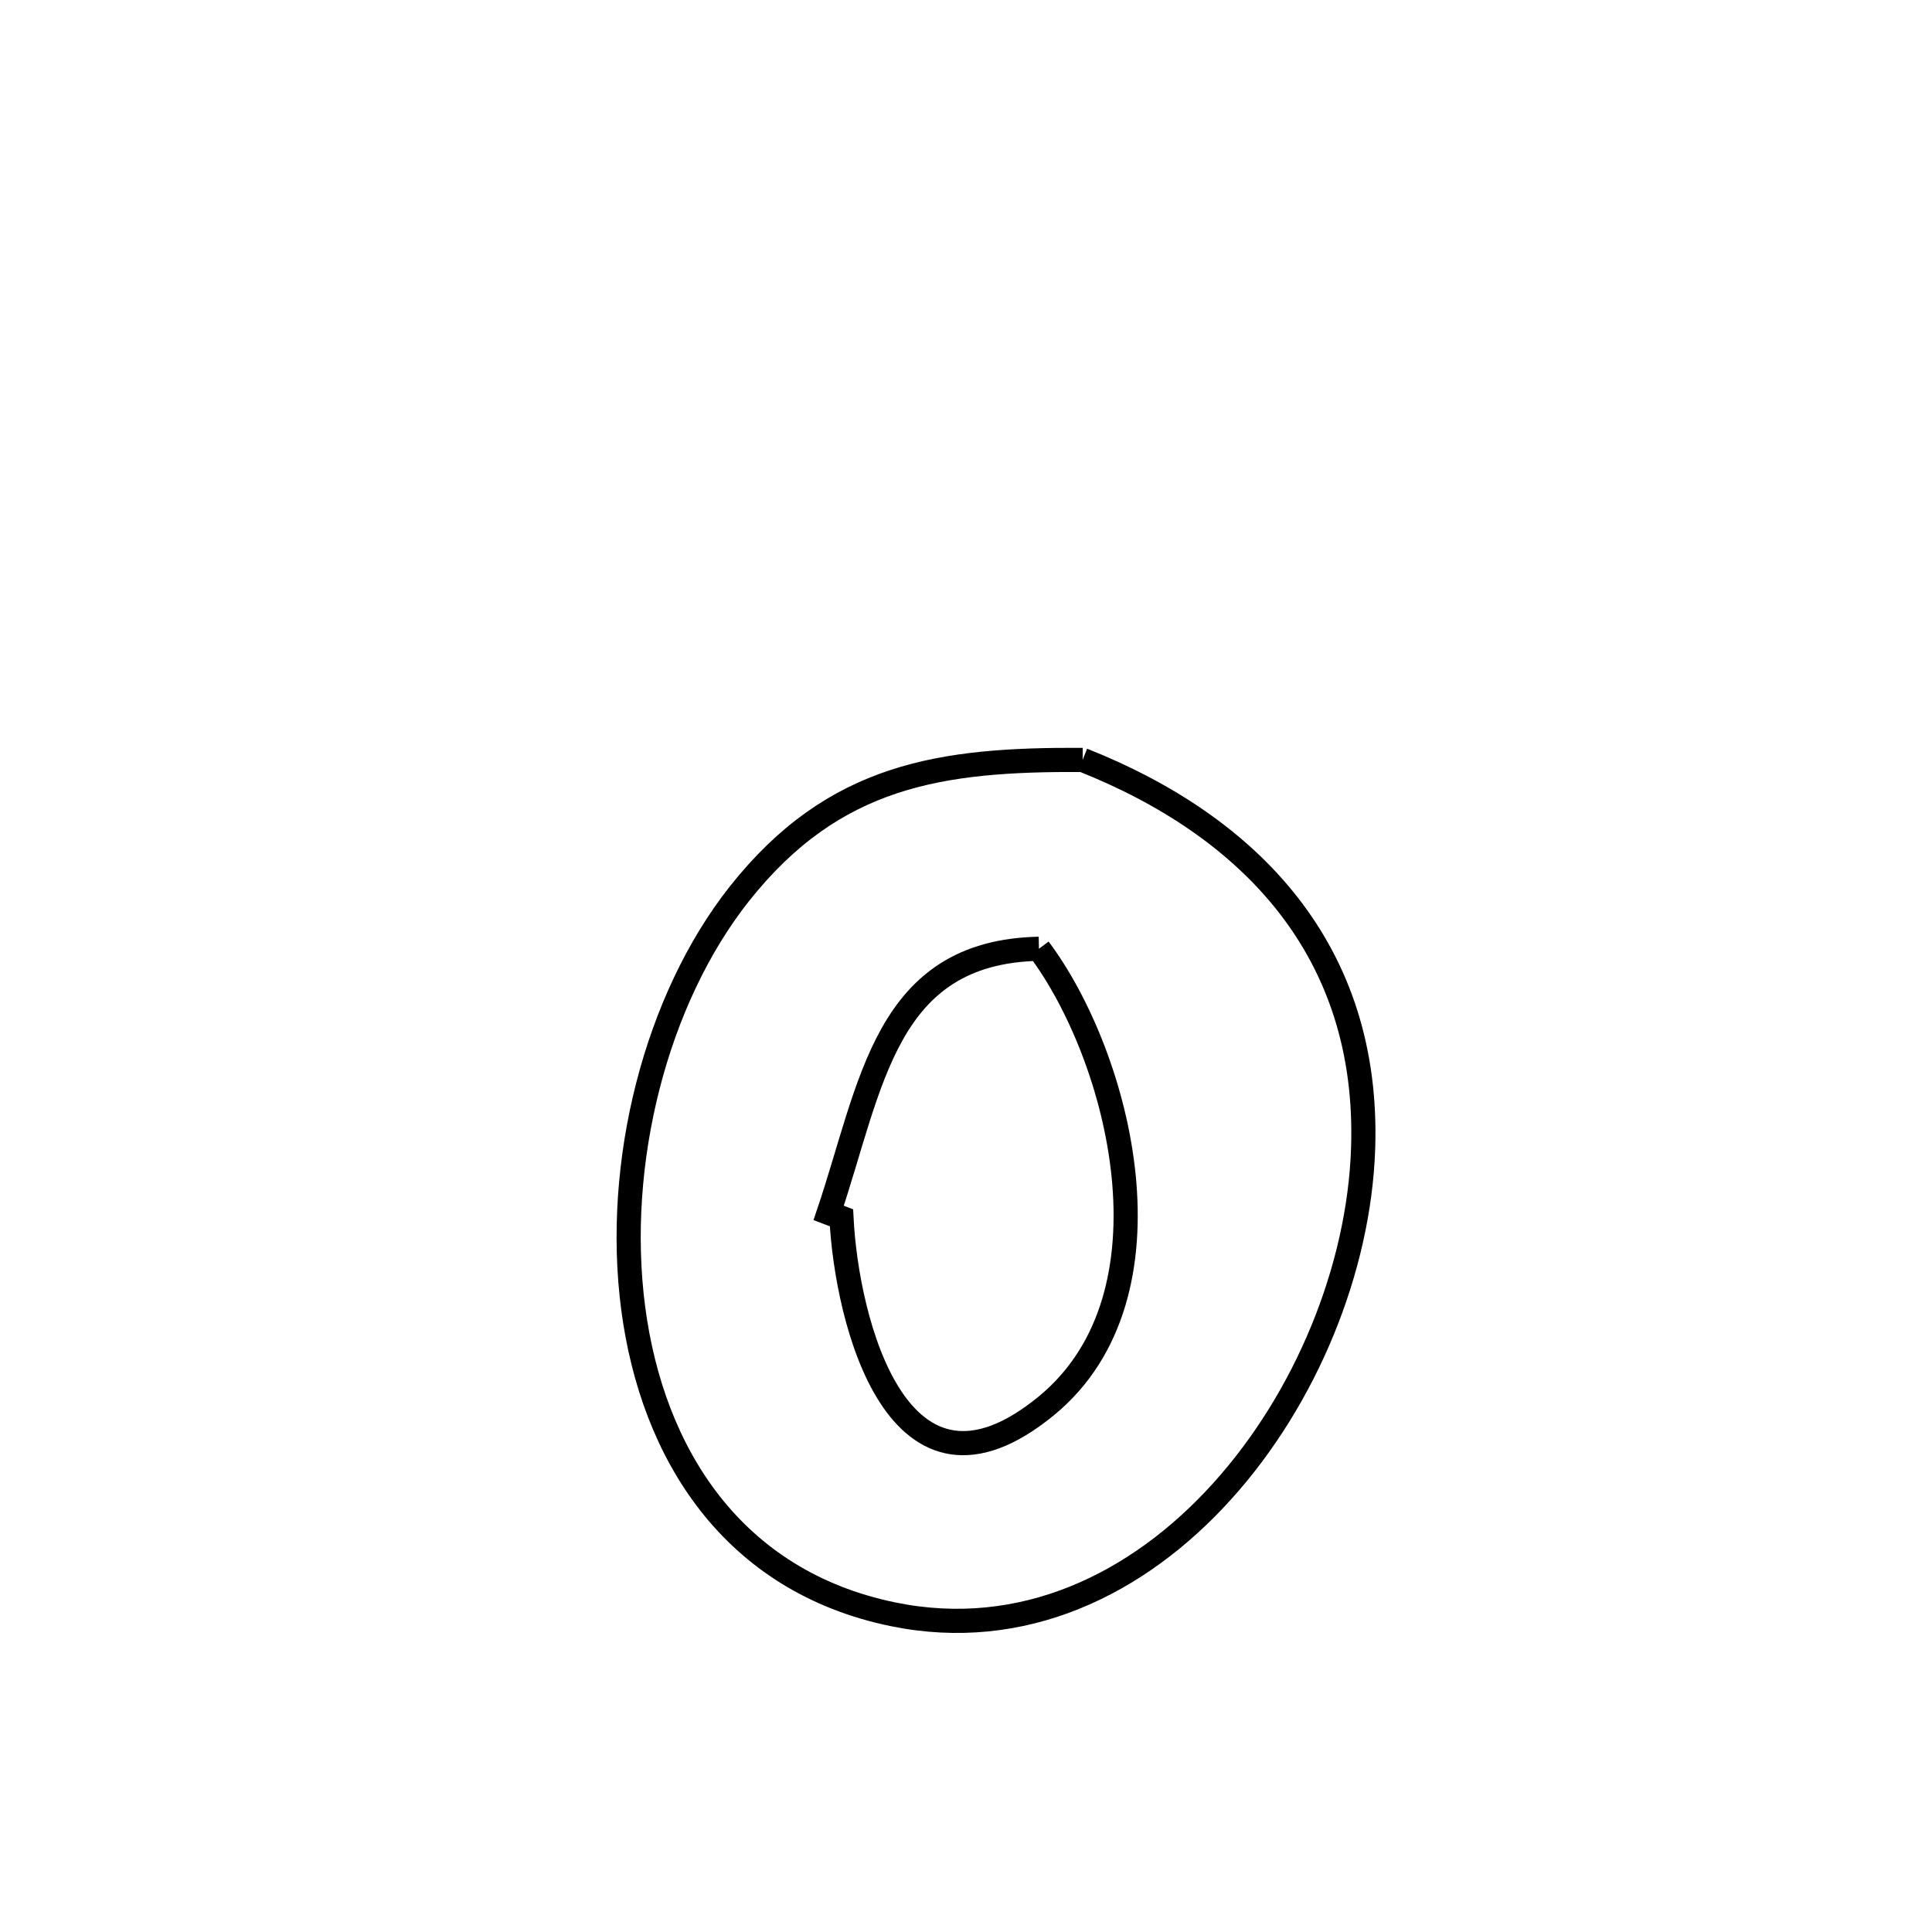 <svg xmlns="http://www.w3.org/2000/svg" viewBox="0.0 0.0 24.0 24.0" height="200px" width="200px"><path fill="none" stroke="black" stroke-width=".3" stroke-opacity="1.0"  filling="0" d="M13.449 9.44 L13.449 9.44 C15.531 10.266 17.018 11.809 16.933 14.272 C16.882 15.759 16.226 17.37 15.181 18.526 C14.137 19.682 12.702 20.384 11.092 20.053 C9.099 19.642 8.104 18.06 7.866 16.253 C7.629 14.446 8.148 12.414 9.185 11.103 C10.363 9.616 11.693 9.431 13.449 9.44 L13.449 9.44"></path>
<path fill="none" stroke="black" stroke-width=".3" stroke-opacity="1.0"  filling="0" d="M12.906 11.786 L12.906 11.786 C13.907 13.122 14.68 16.082 12.999 17.463 C11.152 18.98 10.516 16.403 10.453 15.128 L10.453 15.128 C10.4 15.108 10.347 15.087 10.294 15.067 L10.294 15.067 C10.831 13.475 10.992 11.826 12.906 11.786 L12.906 11.786"></path></svg>